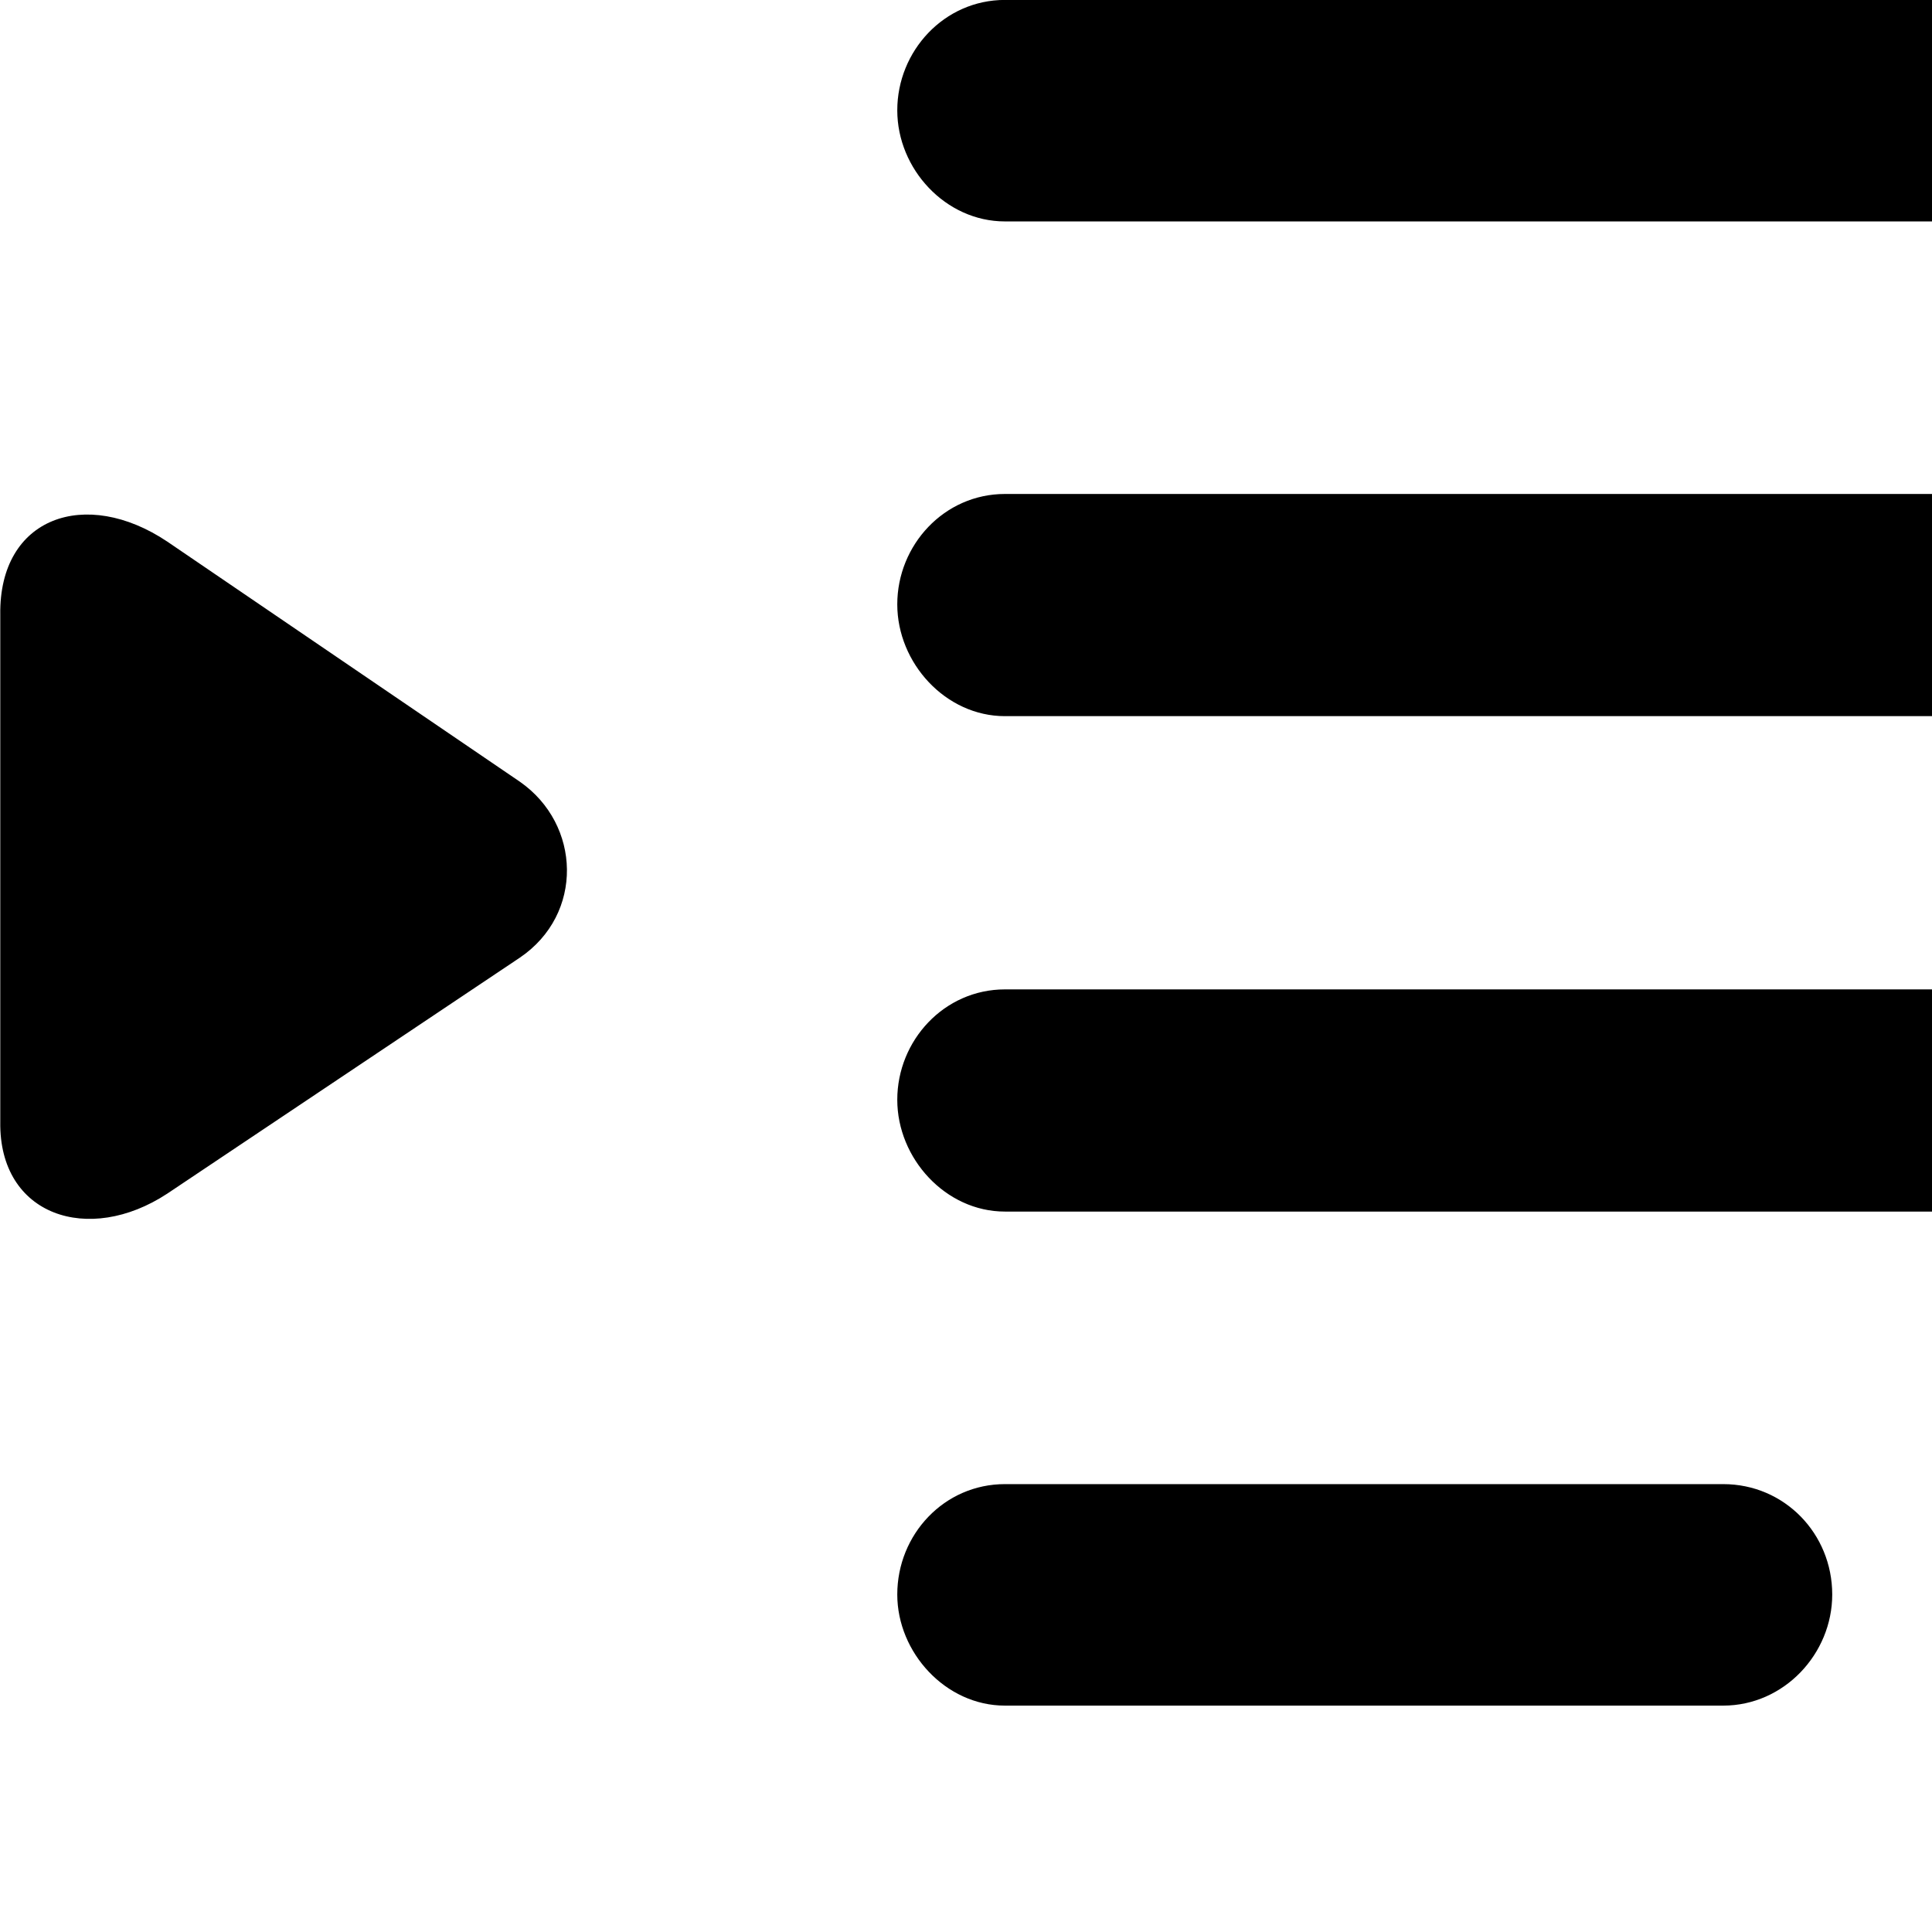 <svg xmlns="http://www.w3.org/2000/svg" viewBox="0 0 28 28" width="28" height="28">
  <path d="M14.564 3.209H32.754C33.634 3.209 34.334 2.459 34.334 1.599C34.334 0.709 33.644 -0.001 32.754 -0.001H14.564C13.684 -0.001 13.004 0.739 13.004 1.599C13.004 2.449 13.704 3.209 14.564 3.209ZM14.564 10.379H32.754C33.634 10.379 34.334 9.629 34.334 8.759C34.334 7.889 33.644 7.159 32.754 7.159H14.564C13.684 7.159 13.004 7.899 13.004 8.759C13.004 9.609 13.704 10.379 14.564 10.379ZM2.424 17.299L7.534 13.879C8.464 13.249 8.424 11.949 7.534 11.329L2.424 7.849C1.244 7.059 -0.016 7.489 0.004 8.909V16.259C-0.016 17.619 1.284 18.049 2.424 17.299ZM14.564 17.559H32.754C33.634 17.559 34.334 16.799 34.334 15.939C34.334 15.049 33.644 14.339 32.754 14.339H14.564C13.684 14.339 13.004 15.079 13.004 15.939C13.004 16.789 13.704 17.559 14.564 17.559ZM14.564 24.719H24.974C25.854 24.719 26.554 23.969 26.554 23.109C26.554 22.229 25.864 21.509 24.974 21.509H14.564C13.684 21.509 13.004 22.239 13.004 23.109C13.004 23.949 13.704 24.719 14.564 24.719Z" />
</svg>